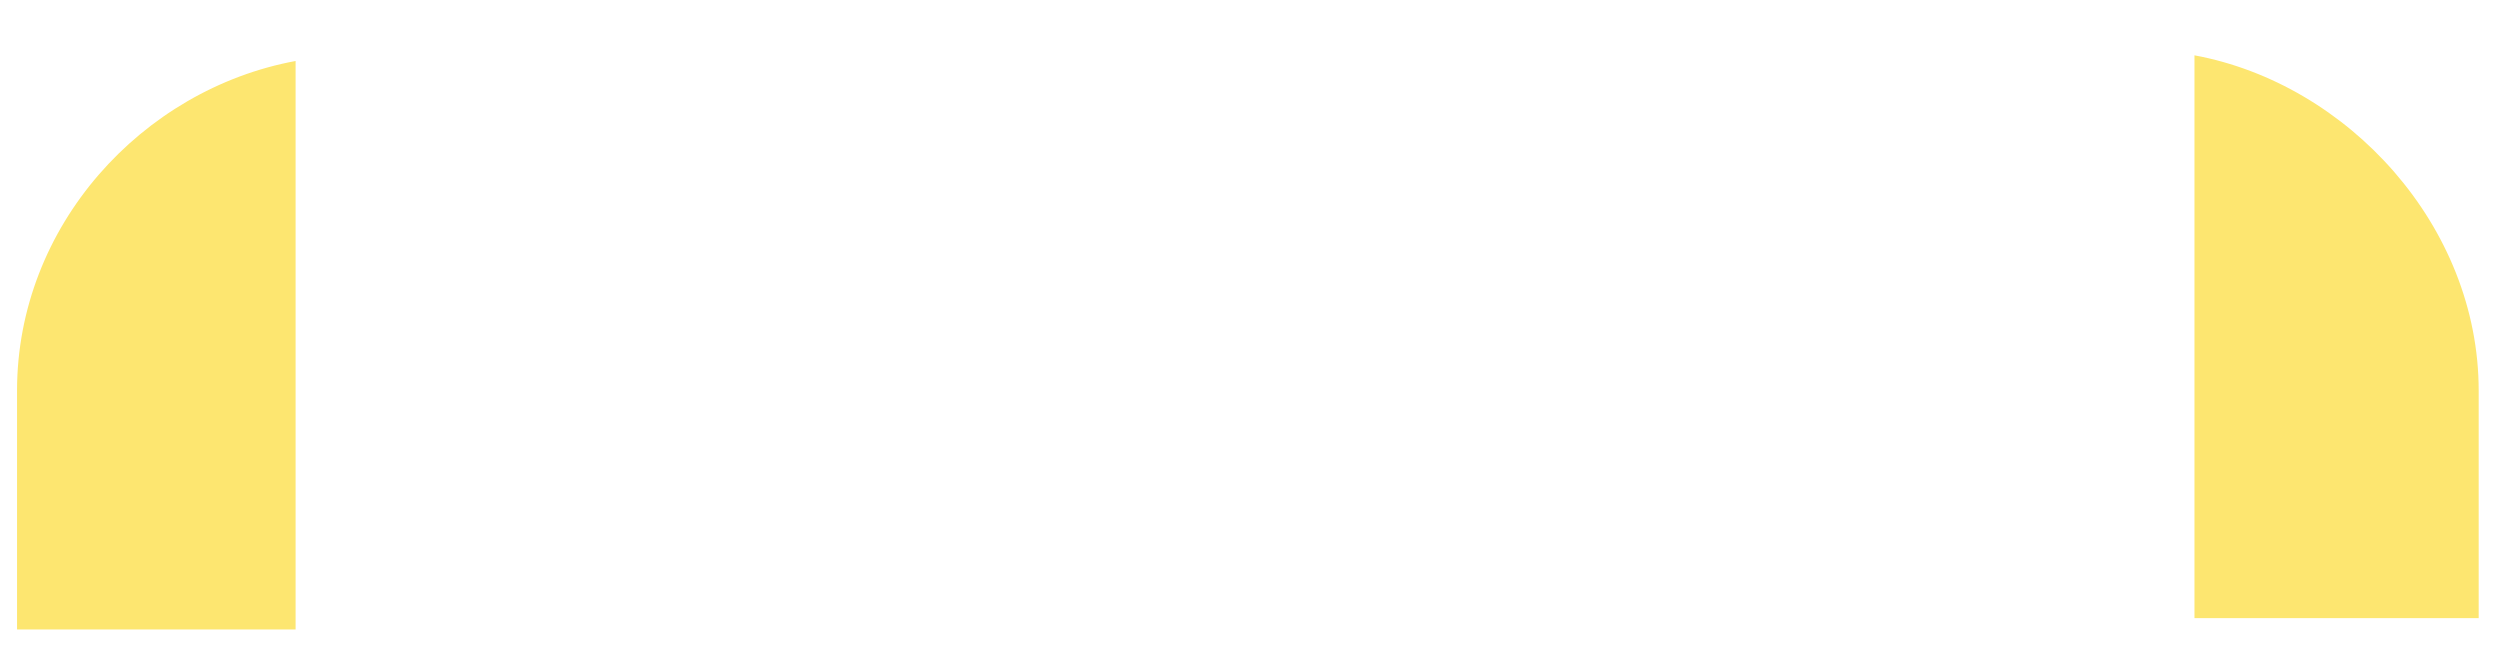 ﻿<?xml version="1.0" encoding="utf-8"?>
<svg version="1.1" xmlns:xlink="http://www.w3.org/1999/xlink" width="38px" height="10px" xmlns="http://www.w3.org/2000/svg">
  <g transform="matrix(1 0 0 1 -1596 -450 )">
    <path d="M 33.356 0.841  L 33.356 4.384  L 33.356 9.396  L 37.676 9.396  L 37.676 5.939  C 37.676 3.433  35.689 1.273  33.356 0.841  Z M 4.493 0.927  C 2.16 1.359  0.259 3.433  0.259 5.939  L 0.259 9.568  L 4.493 9.568  L 4.493 0.927  Z " fill-rule="nonzero" fill="#fde670" stroke="none" transform="matrix(1 0 0 1 1596 450 )" />
  </g>
</svg>
